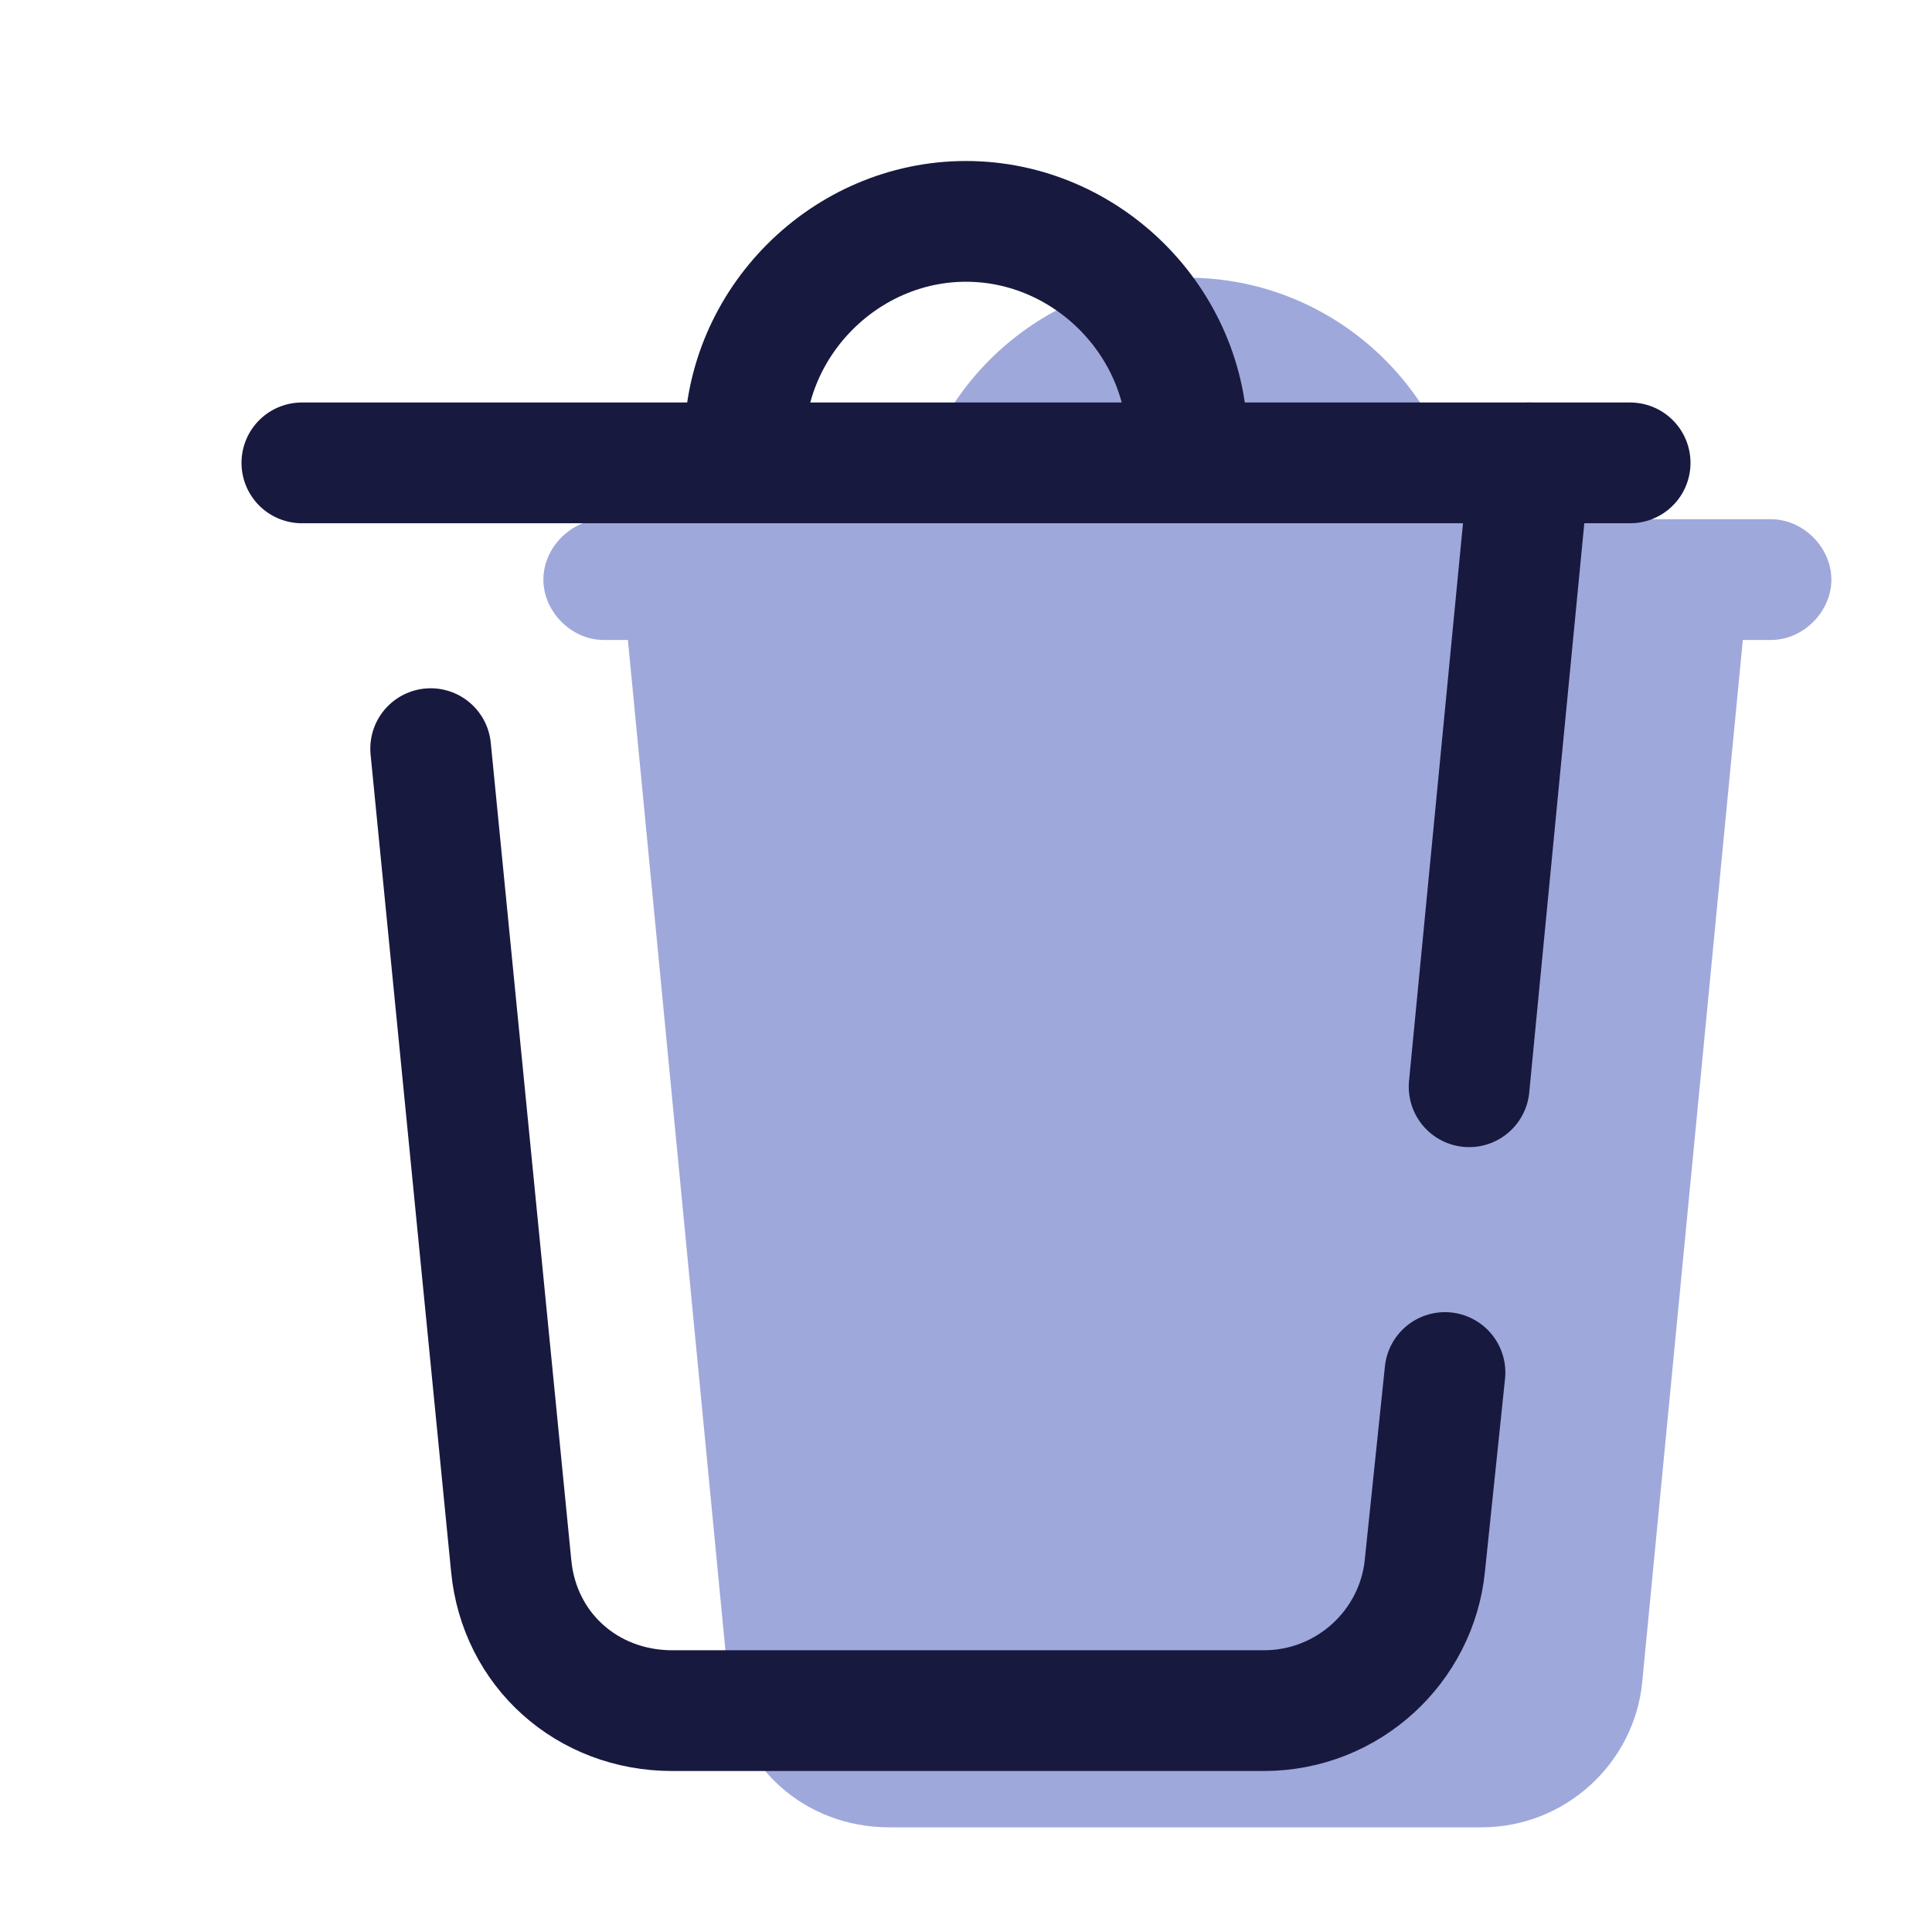 <svg xmlns="http://www.w3.org/2000/svg"  viewBox="0 0 48 48" width="48px" height="48px"><path fill="#9fa8da" d="M44,12.9h-7.6c-0.5-3.4-3.4-6-6.9-6s-6.4,2.6-6.9,6H15c-0.8,0-1.5,0.7-1.5,1.5s0.7,1.5,1.5,1.5h0.6l2.5,25.9	c0.2,2.1,1.9,3.6,4,3.6h14.7c2.1,0,3.8-1.6,4-3.6l2.5-25.9H44c0.8,0,1.5-0.7,1.5-1.5S44.8,12.9,44,12.9z"/><path fill="none" stroke="#18193f" stroke-miterlimit="10" stroke-width="3" d="M29.5,11.5V11c0-3-2.5-5.5-5.5-5.5S18.5,8,18.5,11v0.5"/><line x1="7.5" x2="40.5" y1="11.5" y2="11.5" fill="none" stroke="#18193f" stroke-linecap="round" stroke-miterlimit="10" stroke-width="3"/><line x1="36.5" x2="38" y1="27" y2="11.5" fill="none" stroke="#18193f" stroke-linecap="round" stroke-miterlimit="10" stroke-width="3"/><path fill="none" stroke="#18193f" stroke-linecap="round" stroke-miterlimit="10" stroke-width="3" d="M10.7,18.6l2,20.3c0.2,2.1,1.9,3.6,4,3.6h14.7c2.1,0,3.8-1.6,4-3.6l0.5-4.8"/></svg>